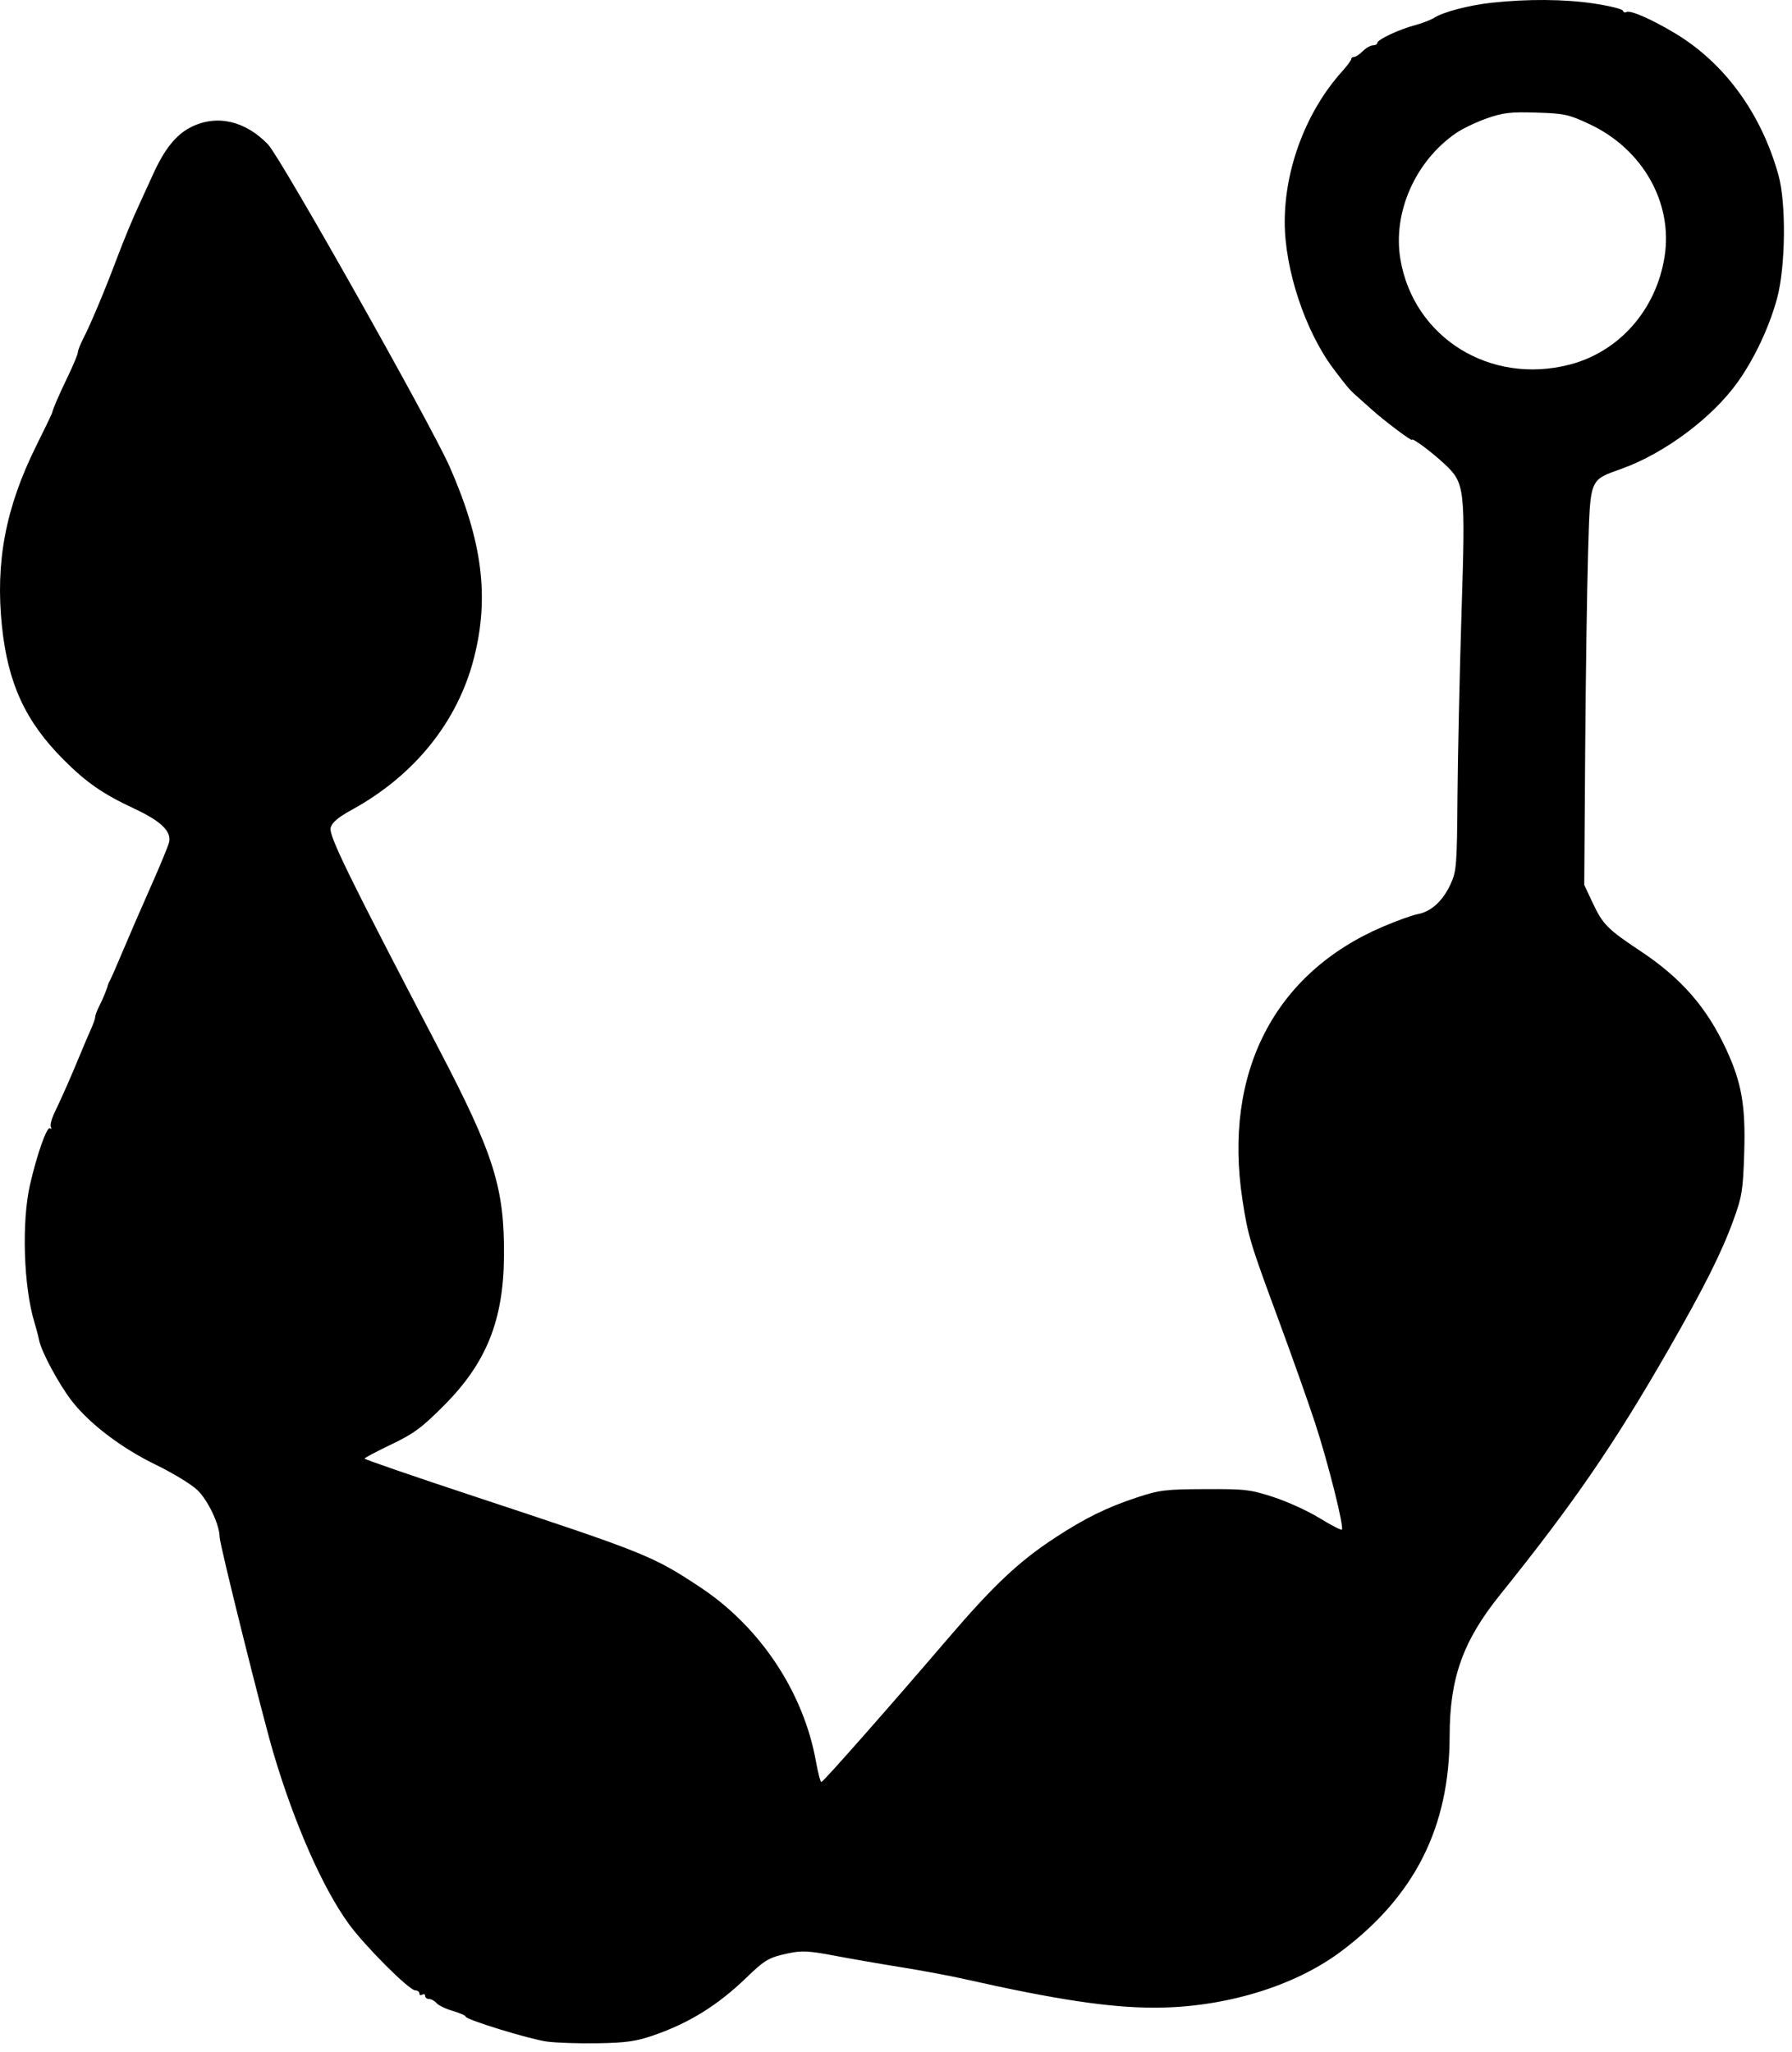 <svg width="62" height="71" viewBox="0 0 62 71" fill="none" xmlns="http://www.w3.org/2000/svg">
<path fill-rule="evenodd" clip-rule="evenodd" d="M51.608 0.095C50.825 0.18 49.937 0.413 49.617 0.617C49.5 0.691 49.202 0.806 48.955 0.872C48.4 1.019 47.653 1.371 47.653 1.485C47.653 1.531 47.585 1.569 47.503 1.569C47.42 1.569 47.262 1.659 47.152 1.769C47.042 1.879 46.907 1.969 46.852 1.969C46.797 1.969 46.752 2.003 46.751 2.044C46.751 2.085 46.605 2.282 46.426 2.481C45.199 3.848 44.449 5.821 44.449 7.681C44.449 9.323 45.158 11.46 46.134 12.759C46.601 13.381 46.696 13.493 46.942 13.708C47.074 13.824 47.3 14.025 47.443 14.156C47.866 14.541 48.855 15.286 48.855 15.22C48.855 15.134 49.533 15.639 49.979 16.056C50.684 16.716 50.703 16.886 50.567 21.165C50.502 23.23 50.439 26.089 50.427 27.519C50.408 29.96 50.393 30.148 50.187 30.594C49.918 31.176 49.519 31.541 49.055 31.63C48.862 31.666 48.317 31.862 47.844 32.065C44.087 33.672 42.315 37.121 42.987 41.519C43.177 42.761 43.251 43.006 44.217 45.619C44.685 46.884 45.263 48.516 45.502 49.246C45.95 50.614 46.51 52.844 46.426 52.927C46.4 52.953 46.056 52.776 45.661 52.533C45.267 52.29 44.551 51.962 44.071 51.805C43.261 51.54 43.087 51.52 41.695 51.526C40.329 51.531 40.116 51.557 39.342 51.812C38.3 52.155 37.536 52.531 36.488 53.218C35.259 54.022 34.363 54.866 32.807 56.685C30.791 59.041 28.488 61.653 28.418 61.662C28.386 61.666 28.301 61.344 28.23 60.947C27.803 58.559 26.306 56.302 24.242 54.932C22.594 53.839 22.355 53.743 16.486 51.802C14.352 51.097 12.609 50.497 12.613 50.469C12.616 50.442 13.033 50.221 13.539 49.979C14.321 49.605 14.594 49.402 15.364 48.629C16.828 47.159 17.42 45.684 17.437 43.469C17.456 41.104 17.093 39.95 15.182 36.292C12.04 30.279 11.372 28.913 11.44 28.643C11.486 28.46 11.692 28.284 12.173 28.02C14.341 26.83 15.834 24.975 16.398 22.769C16.937 20.662 16.691 18.728 15.559 16.154C14.918 14.696 9.704 5.443 9.272 4.996C8.481 4.177 7.502 3.955 6.617 4.394C6.09 4.656 5.688 5.158 5.278 6.069C5.117 6.426 4.922 6.854 4.844 7.019C4.595 7.549 4.284 8.3 3.995 9.069C3.619 10.069 3.129 11.232 2.889 11.697C2.781 11.905 2.693 12.128 2.693 12.193C2.693 12.257 2.54 12.627 2.353 13.015C2.041 13.661 1.848 14.107 1.8 14.291C1.79 14.331 1.541 14.849 1.247 15.441C0.193 17.567 -0.165 19.455 0.068 21.674C0.275 23.649 0.879 24.96 2.189 26.276C2.986 27.076 3.552 27.469 4.648 27.981C5.58 28.418 5.943 28.772 5.848 29.153C5.814 29.286 5.525 29.985 5.204 30.707C4.884 31.429 4.452 32.424 4.245 32.919C4.037 33.414 3.84 33.864 3.807 33.919C3.774 33.974 3.743 34.041 3.737 34.069C3.71 34.201 3.569 34.547 3.439 34.802C3.359 34.958 3.294 35.131 3.294 35.187C3.294 35.243 3.229 35.431 3.15 35.604C3.071 35.777 2.886 36.212 2.739 36.569C2.447 37.279 2.17 37.906 1.883 38.508C1.78 38.721 1.725 38.942 1.76 38.998C1.794 39.054 1.779 39.073 1.726 39.041C1.621 38.976 1.282 39.934 1.041 40.98C0.742 42.274 0.815 44.536 1.195 45.769C1.254 45.962 1.325 46.231 1.352 46.369C1.432 46.776 2.047 47.917 2.494 48.488C3.112 49.278 4.214 50.112 5.397 50.686C5.975 50.967 6.617 51.357 6.824 51.554C7.195 51.906 7.599 52.759 7.599 53.189C7.599 53.434 9.083 59.391 9.462 60.665C10.189 63.115 11.167 65.33 12.066 66.569C12.618 67.33 14.156 68.869 14.365 68.869C14.444 68.869 14.509 68.917 14.509 68.975C14.509 69.033 14.554 69.053 14.609 69.019C14.664 68.985 14.709 69.005 14.709 69.063C14.709 69.121 14.771 69.169 14.847 69.169C14.923 69.169 15.037 69.232 15.101 69.309C15.165 69.386 15.419 69.509 15.664 69.581C15.91 69.653 16.111 69.742 16.111 69.778C16.111 69.881 18.299 70.554 18.915 70.641C19.217 70.684 20.006 70.71 20.667 70.7C21.661 70.684 21.996 70.637 22.607 70.427C23.846 70 24.831 69.388 25.824 68.43C26.471 67.805 26.604 67.729 27.301 67.582C27.737 67.49 28.002 67.504 28.853 67.666C29.417 67.773 30.465 67.955 31.181 68.07C31.897 68.185 32.866 68.365 33.334 68.471C36.509 69.187 38.376 69.469 39.943 69.469C42.354 69.468 44.78 68.736 46.401 67.52C48.951 65.606 50.151 63.221 50.155 60.06C50.157 58.068 50.617 56.778 51.888 55.197C54.436 52.027 55.838 49.988 57.715 46.718C58.954 44.56 59.561 43.352 59.973 42.219C60.271 41.401 60.305 41.19 60.346 39.906C60.399 38.267 60.261 37.469 59.724 36.309C59.055 34.864 58.172 33.85 56.773 32.919C55.608 32.145 55.455 31.991 55.094 31.219L54.812 30.619L54.844 26.019C54.862 23.489 54.907 20.396 54.944 19.147C55.024 16.508 54.976 16.627 56.118 16.215C57.598 15.681 59.242 14.453 60.118 13.226C60.699 12.413 61.214 11.318 61.485 10.319C61.777 9.241 61.803 7.039 61.534 6.069C60.943 3.934 59.674 2.189 57.967 1.16C57.136 0.66 56.397 0.337 56.266 0.418C56.22 0.447 56.166 0.424 56.147 0.368C56.129 0.312 55.673 0.2 55.134 0.12C54.13 -0.031 52.849 -0.04 51.608 0.095ZM54.995 4.296C56.828 5.154 57.882 7.008 57.593 8.869C57.308 10.71 56.03 12.168 54.31 12.615C51.557 13.331 48.908 11.682 48.451 8.968C48.181 7.36 48.962 5.584 50.368 4.611C50.593 4.455 51.078 4.223 51.444 4.095C52.011 3.898 52.264 3.868 53.16 3.896C54.127 3.927 54.275 3.959 54.995 4.296Z" fill="black"/>
</svg>
